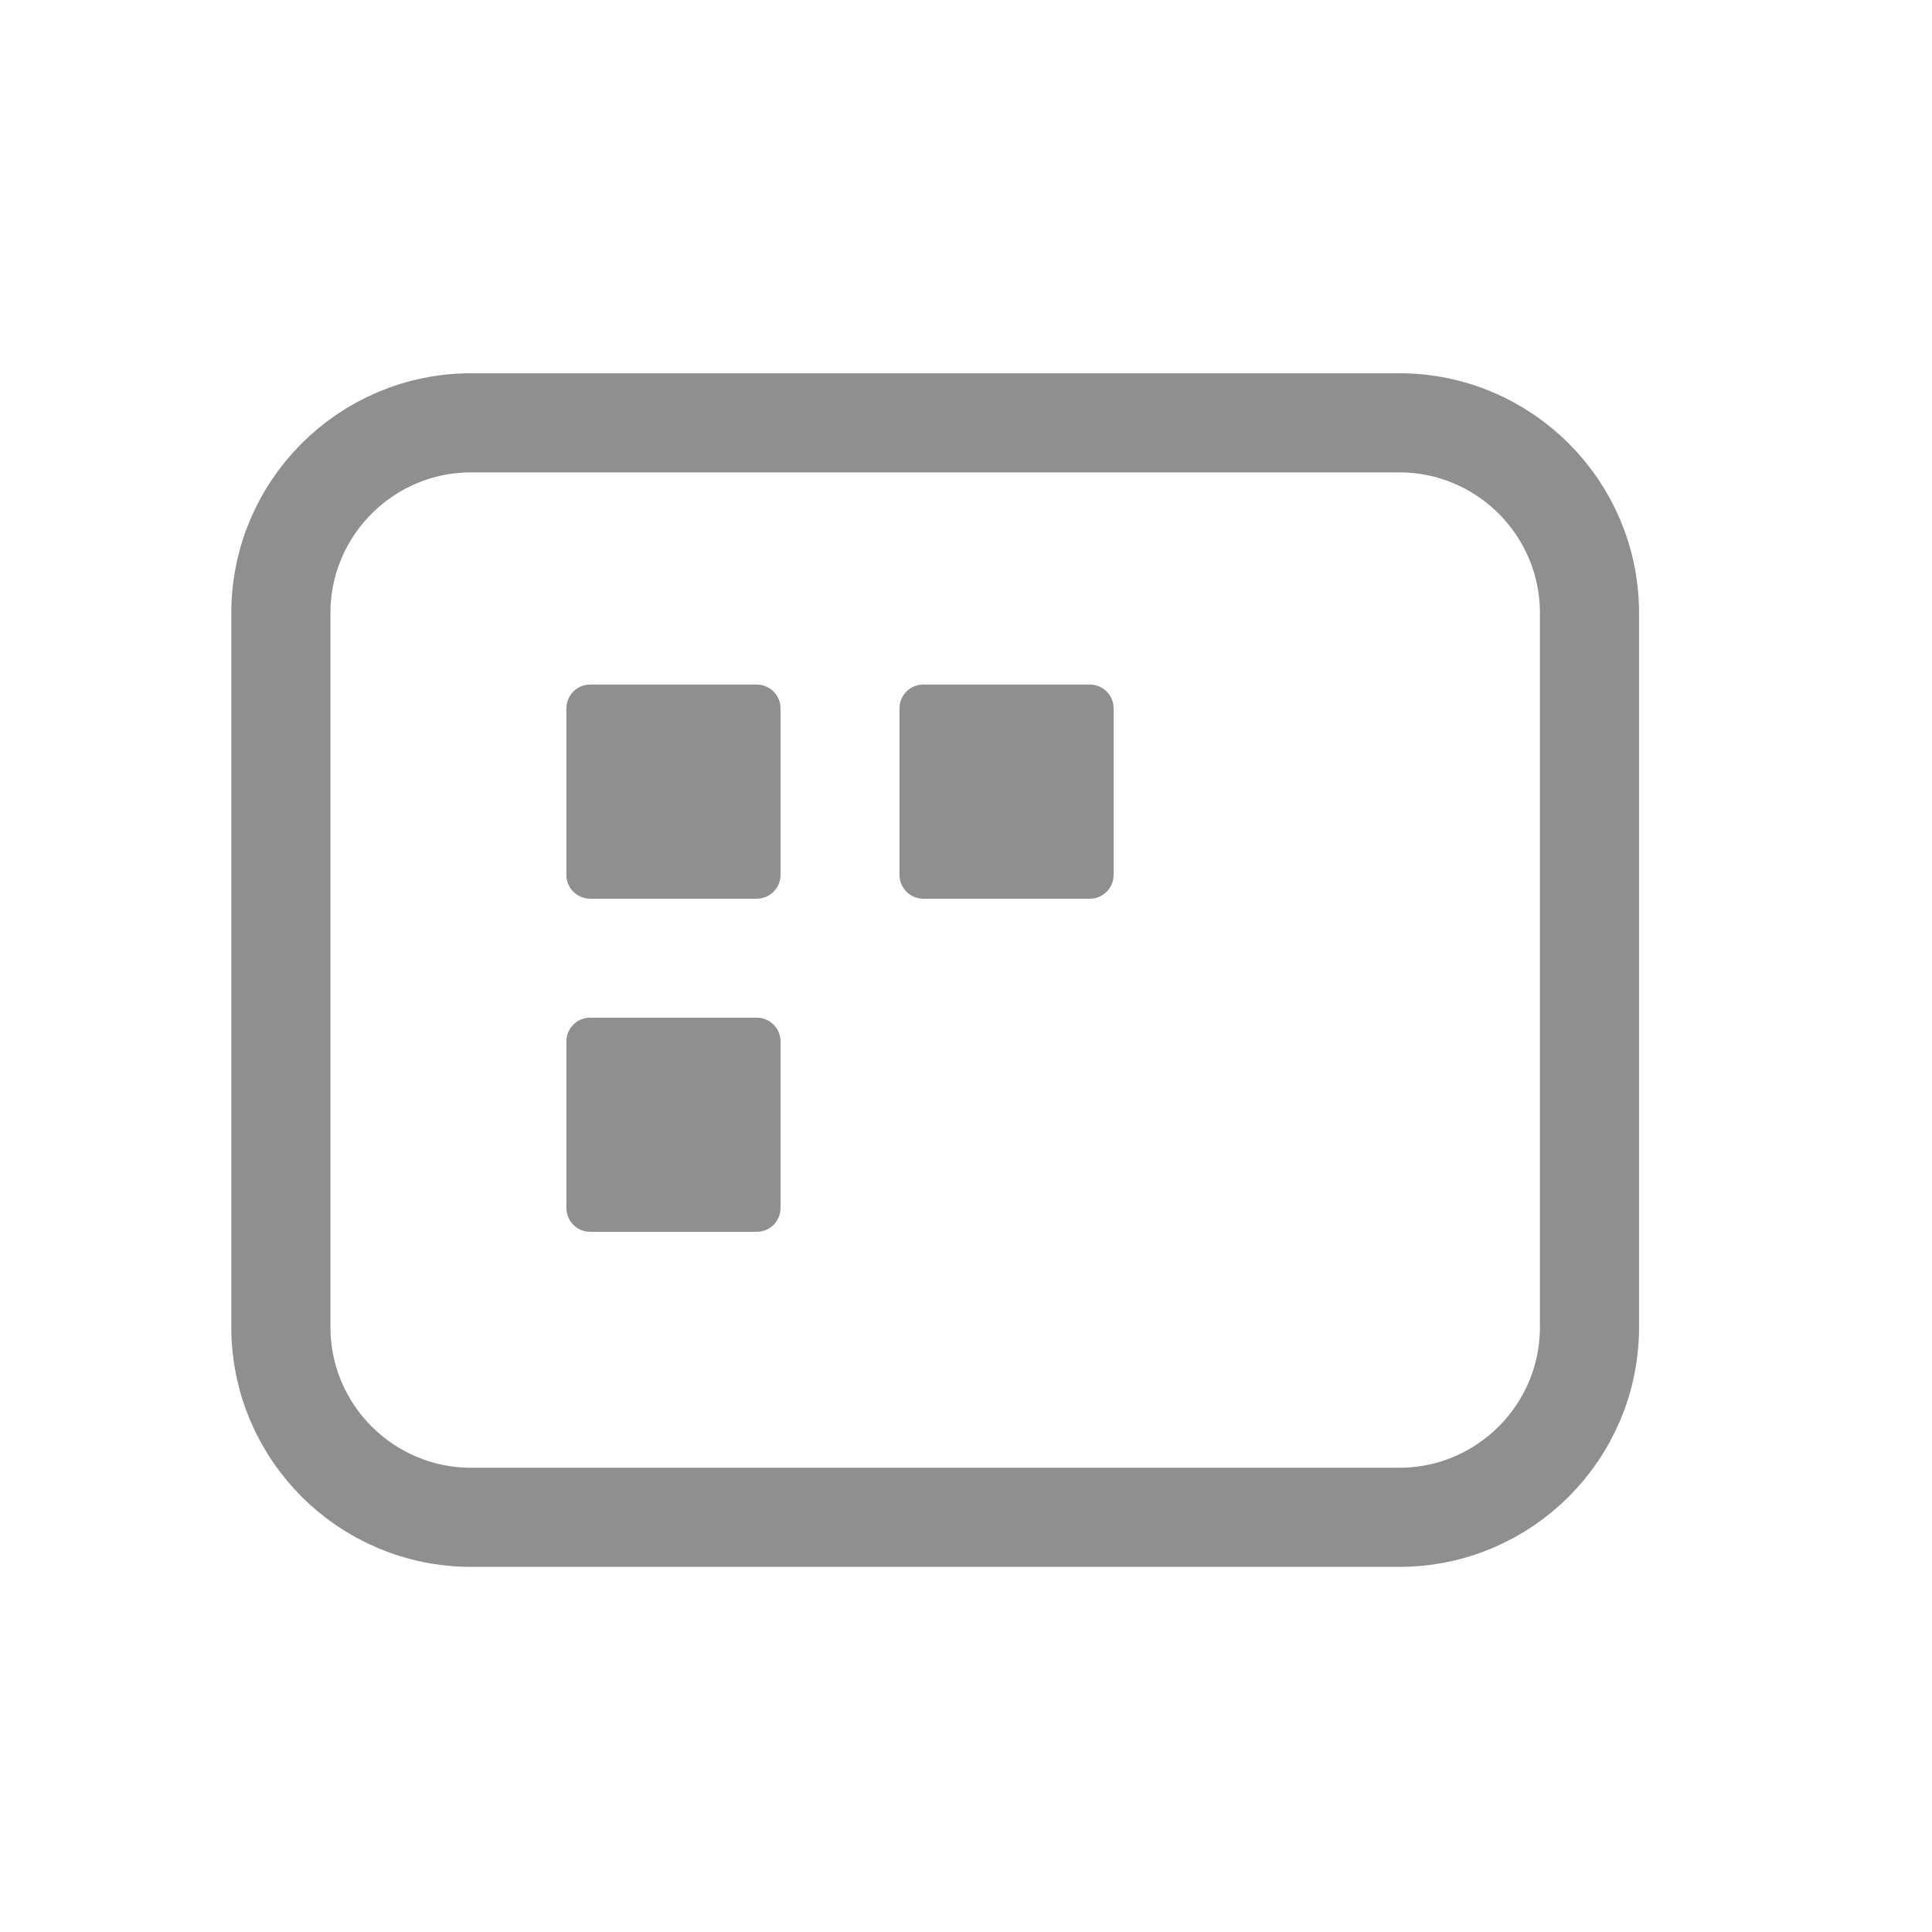 <?xml version="1.0" encoding="utf-8"?>
<!-- Generator: Adobe Illustrator 17.0.0, SVG Export Plug-In . SVG Version: 6.00 Build 0)  -->
<!DOCTYPE svg PUBLIC "-//W3C//DTD SVG 1.1//EN" "http://www.w3.org/Graphics/SVG/1.1/DTD/svg11.dtd">
<svg version="1.1" id="Layer_1" xmlns="http://www.w3.org/2000/svg" xmlns:xlink="http://www.w3.org/1999/xlink" x="0px" y="0px"
	 width="80px" height="80px" viewBox="0 0 80 80" enable-background="new 0 0 80 80" xml:space="preserve">
<path fill-rule="evenodd" clip-rule="evenodd" fill="#8F8F8F" d="M24.438,42.139h6.897c0.544,0,0.985,0.441,0.985,0.985v6.897
	c0,0.544-0.441,0.985-0.985,0.985h-6.897c-0.544,0-0.985-0.441-0.985-0.985v-6.897C23.453,42.581,23.894,42.139,24.438,42.139z"/>
<path fill-rule="evenodd" clip-rule="evenodd" fill="#8F8F8F" d="M38.231,28.346h6.897c0.544,0,0.985,0.441,0.985,0.985v6.897
	c0,0.544-0.441,0.985-0.985,0.985h-6.897c-0.544,0-0.985-0.441-0.985-0.985v-6.897C37.246,28.787,37.688,28.346,38.231,28.346z"/>
<path fill-rule="evenodd" clip-rule="evenodd" fill="#8F8F8F" d="M24.438,28.346h6.897c0.544,0,0.985,0.441,0.985,0.985v6.897
	c0,0.544-0.441,0.985-0.985,0.985h-6.897c-0.544,0-0.985-0.441-0.985-0.985v-6.897C23.453,28.787,23.894,28.346,24.438,28.346z"/>
<path fill-rule="evenodd" clip-rule="evenodd" fill="none" stroke="#8F8F8F" stroke-width="4.105" stroke-miterlimit="10" d="
	M19.512,17.508h38.424c4.353,0,7.882,3.529,7.882,7.882v29.557c0,4.353-3.529,7.882-7.882,7.882H19.512
	c-4.353,0-7.882-3.529-7.882-7.882V25.39C11.63,21.037,15.159,17.508,19.512,17.508z"/>
</svg>
